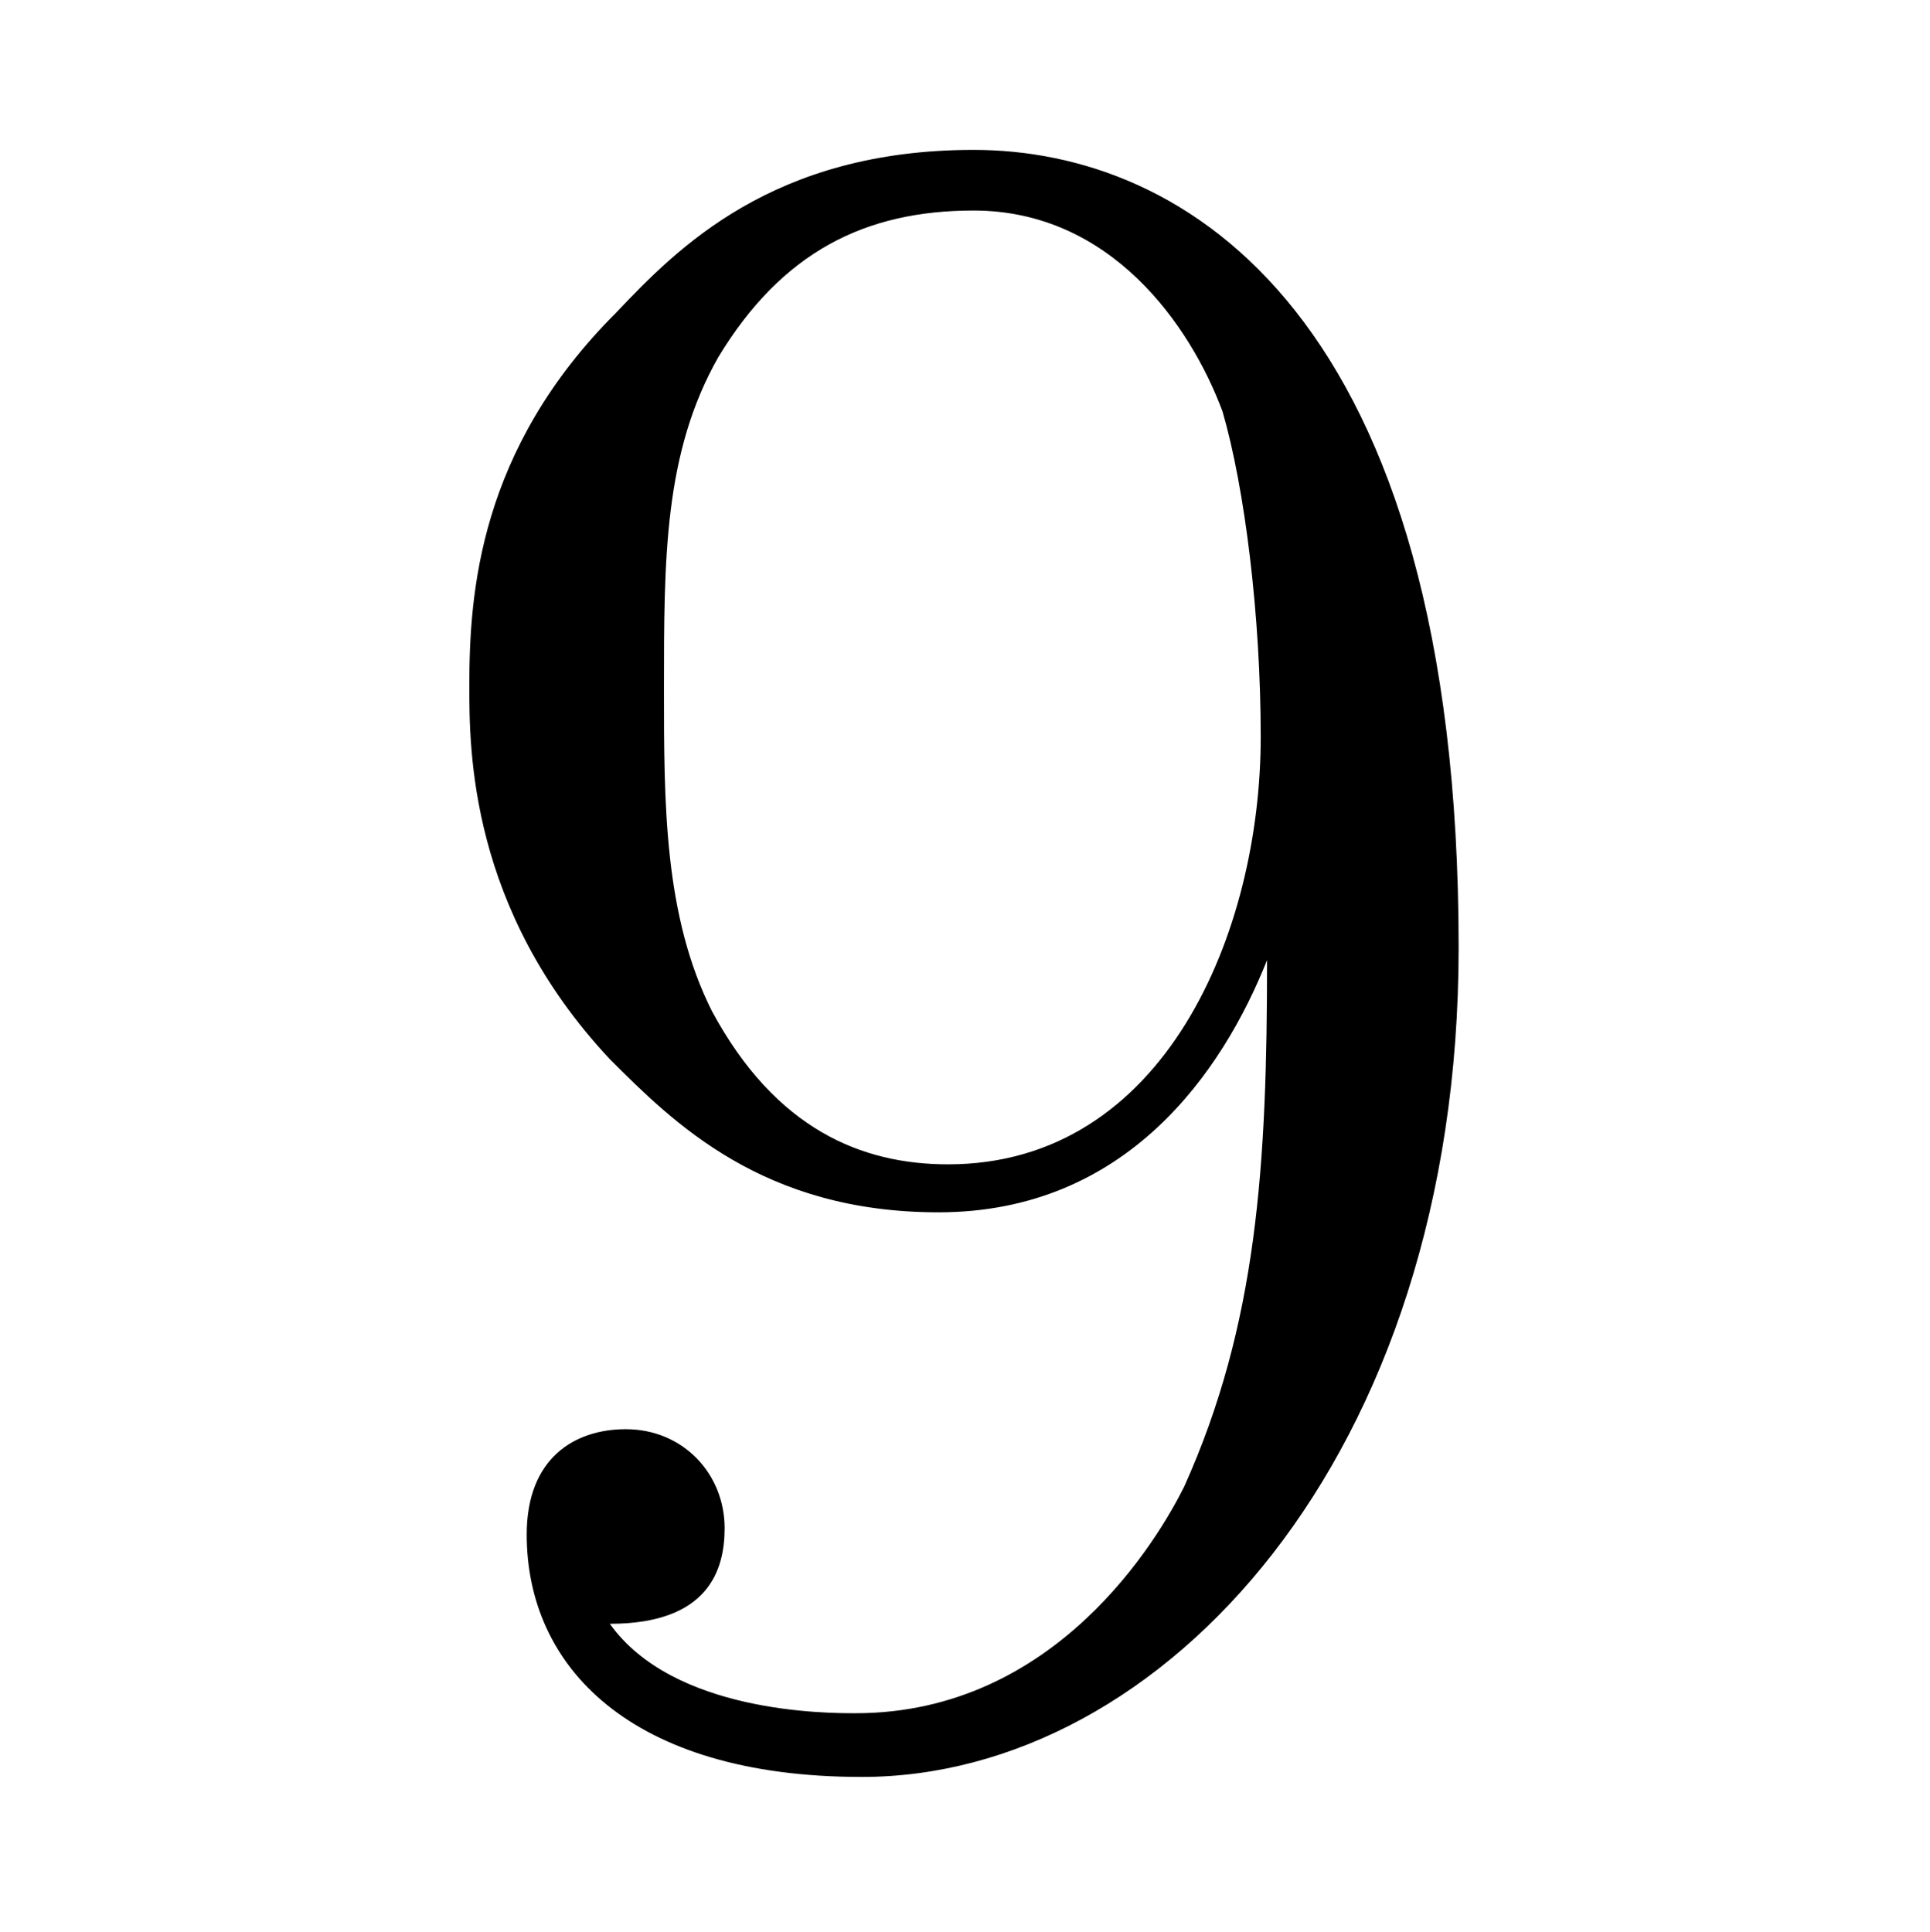 <?xml version="1.0" encoding="UTF-8"?>
<svg xmlns="http://www.w3.org/2000/svg" xmlns:xlink="http://www.w3.org/1999/xlink" width="9.45pt" height="9.46pt" viewBox="0 0 9.45 9.46" version="1.1">
<defs>
<g>
<symbol overflow="visible" id="glyph0-0">
<path style="stroke:none;" d=""/>
</symbol>
<symbol overflow="visible" id="glyph0-1">
<path style="stroke:none;" d="M 5.344 -1.5 C 5.344 -4.609 4 -5.406 2.969 -5.406 C 1.984 -5.406 1.516 -4.922 1.219 -4.609 C 0.547 -3.938 0.5 -3.234 0.5 -2.781 C 0.5 -2.469 0.5 -1.688 1.188 -0.953 C 1.5 -0.641 1.938 -0.203 2.797 -0.203 C 3.719 -0.203 4.188 -0.891 4.406 -1.438 C 4.406 -0.438 4.359 0.344 4 1.141 C 3.875 1.391 3.375 2.25 2.391 2.25 C 2.25 2.25 1.5 2.25 1.188 1.812 C 1.672 1.812 1.75 1.547 1.75 1.344 C 1.75 1.078 1.547 0.859 1.266 0.859 C 1.016 0.859 0.781 1 0.781 1.375 C 0.781 2.016 1.281 2.562 2.422 2.562 C 3.891 2.562 5.344 1 5.344 -1.5 Z M 4.375 -2.531 C 4.375 -1.578 3.906 -0.438 2.844 -0.438 C 2.422 -0.438 2 -0.609 1.688 -1.188 C 1.453 -1.656 1.453 -2.203 1.453 -2.766 C 1.453 -3.406 1.453 -3.922 1.719 -4.391 C 2.031 -4.906 2.438 -5.109 2.969 -5.109 C 3.641 -5.109 4.031 -4.547 4.188 -4.125 C 4.297 -3.75 4.375 -3.125 4.375 -2.531 Z M 4.375 -2.531 "/>
</symbol>
</g>
</defs>
<g id="surface1">
<g style="fill:rgb(0%,0%,0%);fill-opacity:1;">
  <use xlink:href="#glyph0-1" x="1.798" y="6.14"/>
</g>
</g>
</svg>

